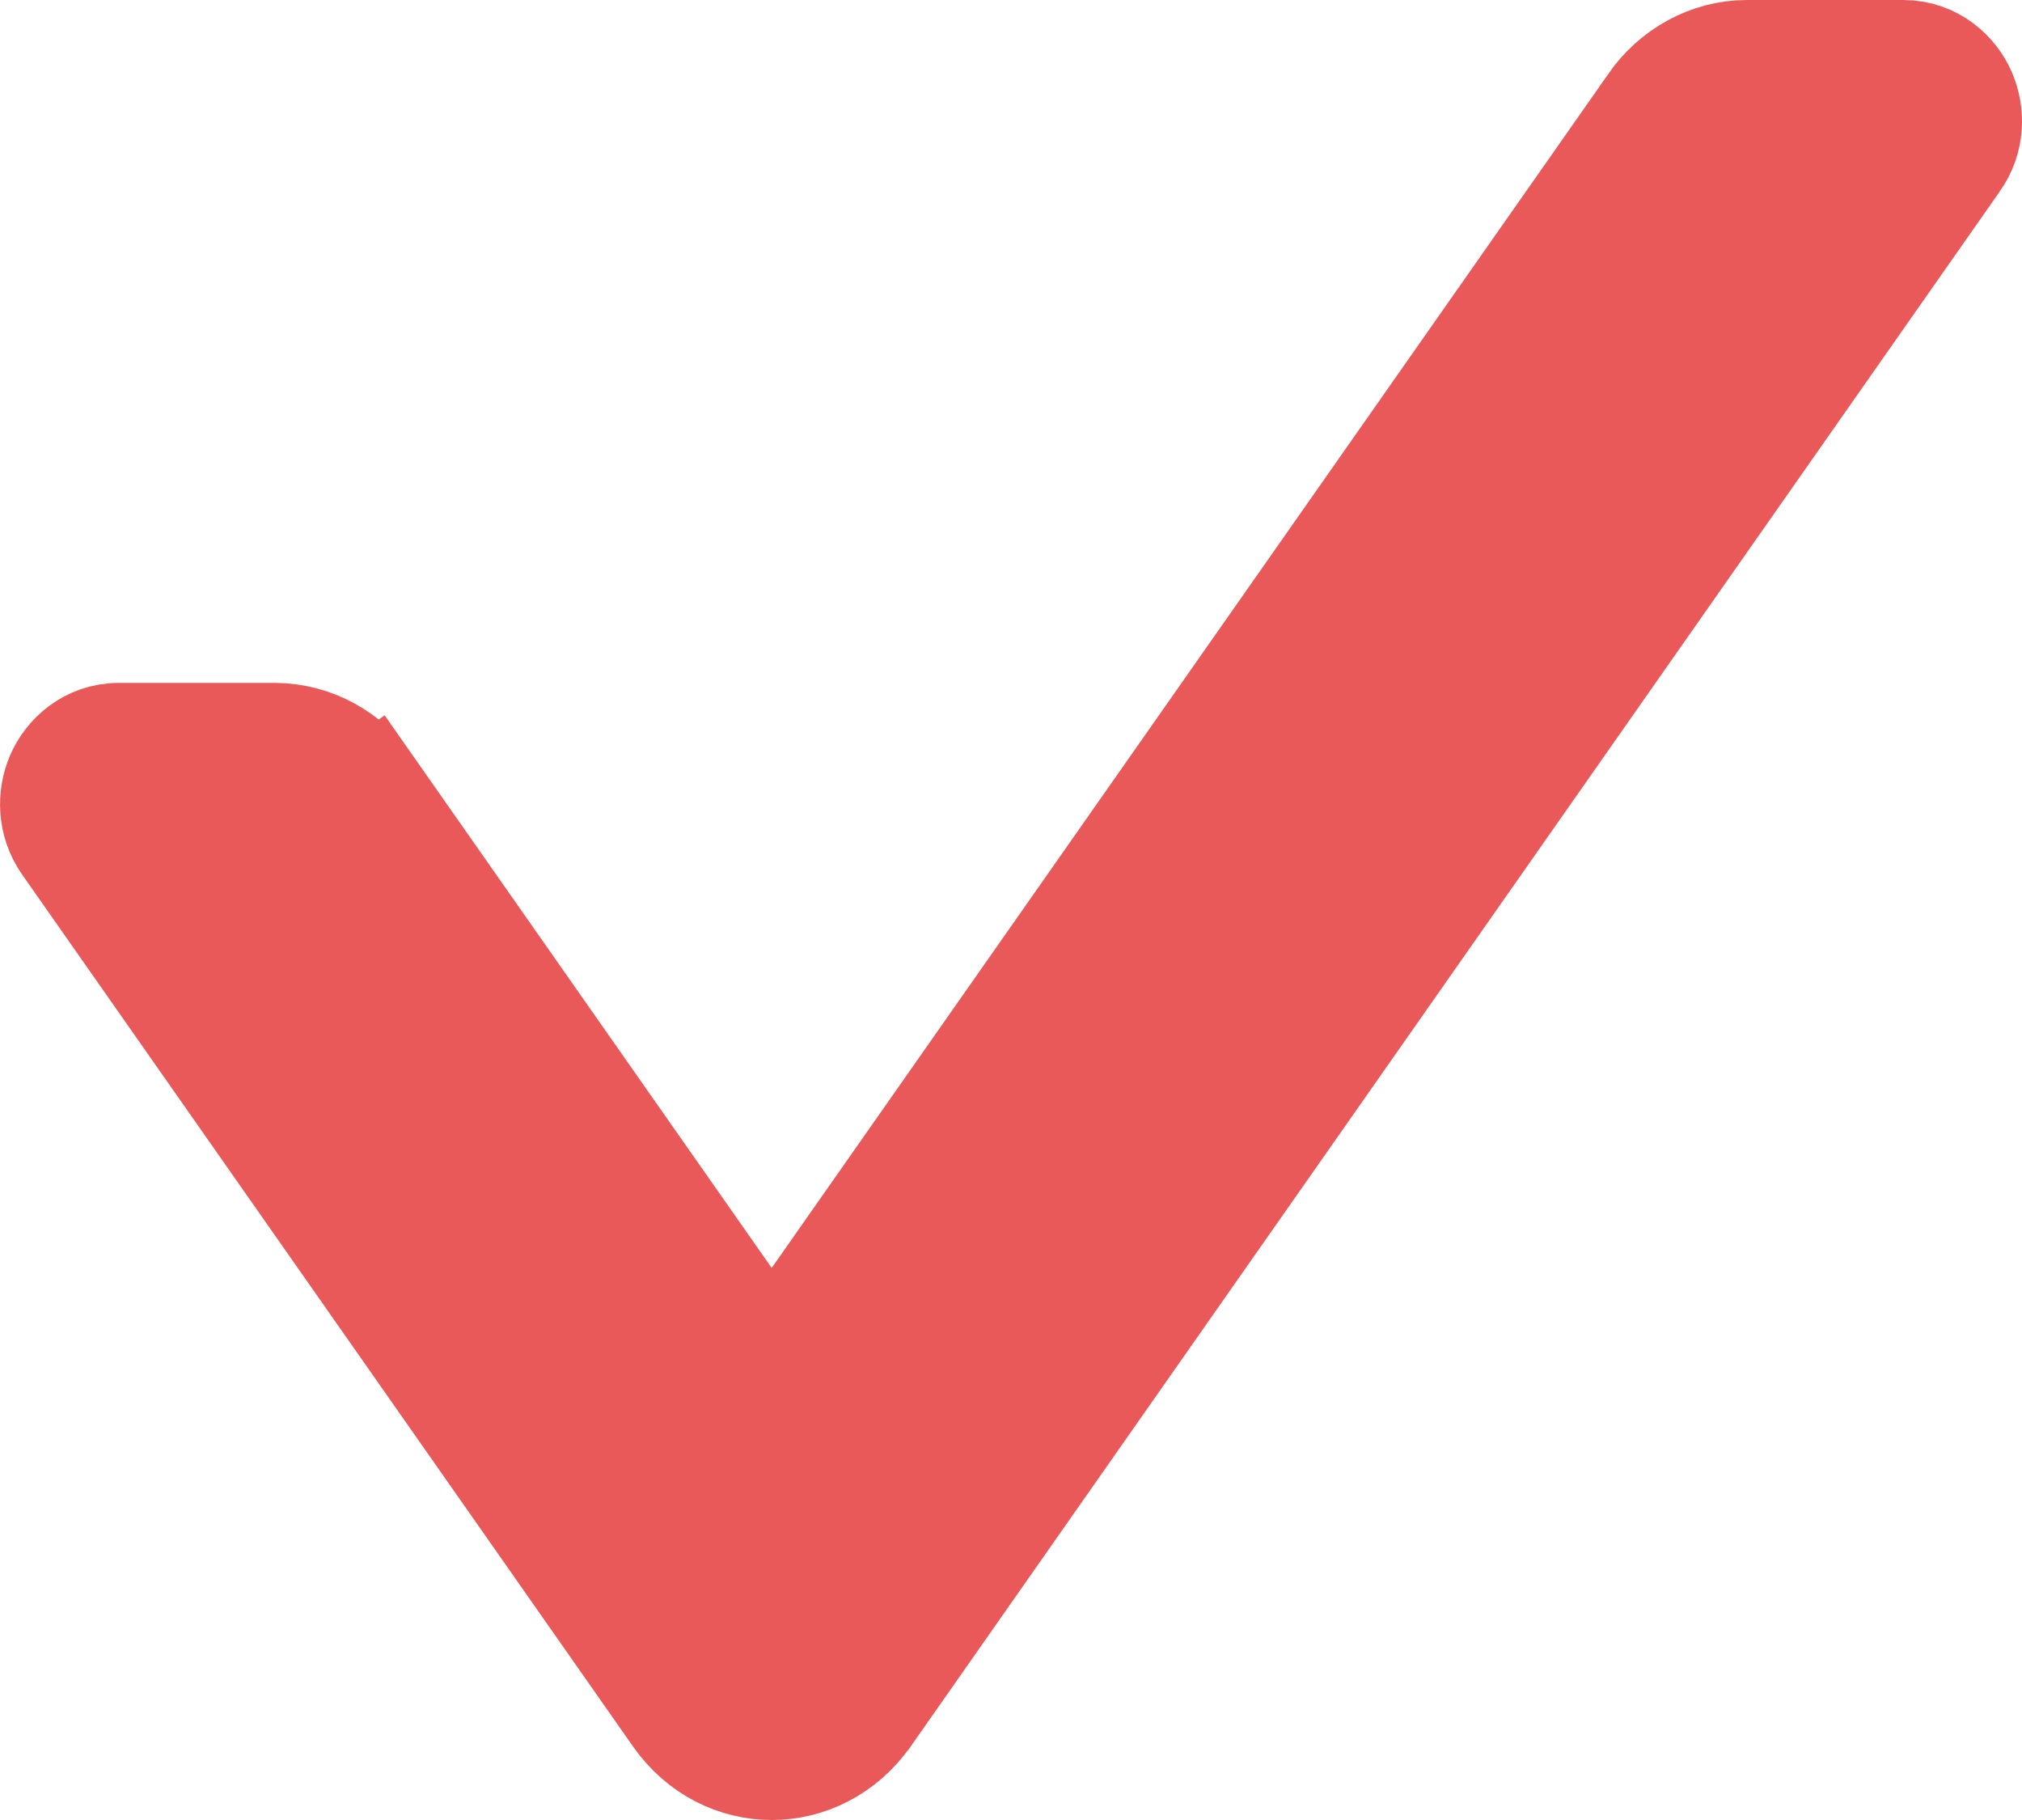 <svg width="20" height="18" viewBox="0 0 20 18" fill="none" xmlns="http://www.w3.org/2000/svg">
<path d="M2.719 7.254H2.719H1.177C0.862 7.254 0.648 7.462 0.559 7.668C0.471 7.873 0.473 8.139 0.628 8.362L0.628 8.362L6.67 16.985L6.67 16.985C7.152 17.673 8.114 17.67 8.597 16.987L8.599 16.985L19.369 1.609C19.37 1.608 19.37 1.607 19.371 1.606C19.529 1.383 19.529 1.116 19.441 0.913C19.352 0.707 19.138 0.5 18.823 0.5H17.281C16.889 0.5 16.536 0.703 16.317 1.017C16.317 1.018 16.317 1.018 16.317 1.019L7.633 13.411L3.682 7.771L3.272 8.058L3.682 7.771L3.682 7.771C3.574 7.617 3.433 7.487 3.267 7.396C3.099 7.304 2.912 7.255 2.719 7.254Z" fill="#EA5959" stroke="#EA5959"/>
</svg>
